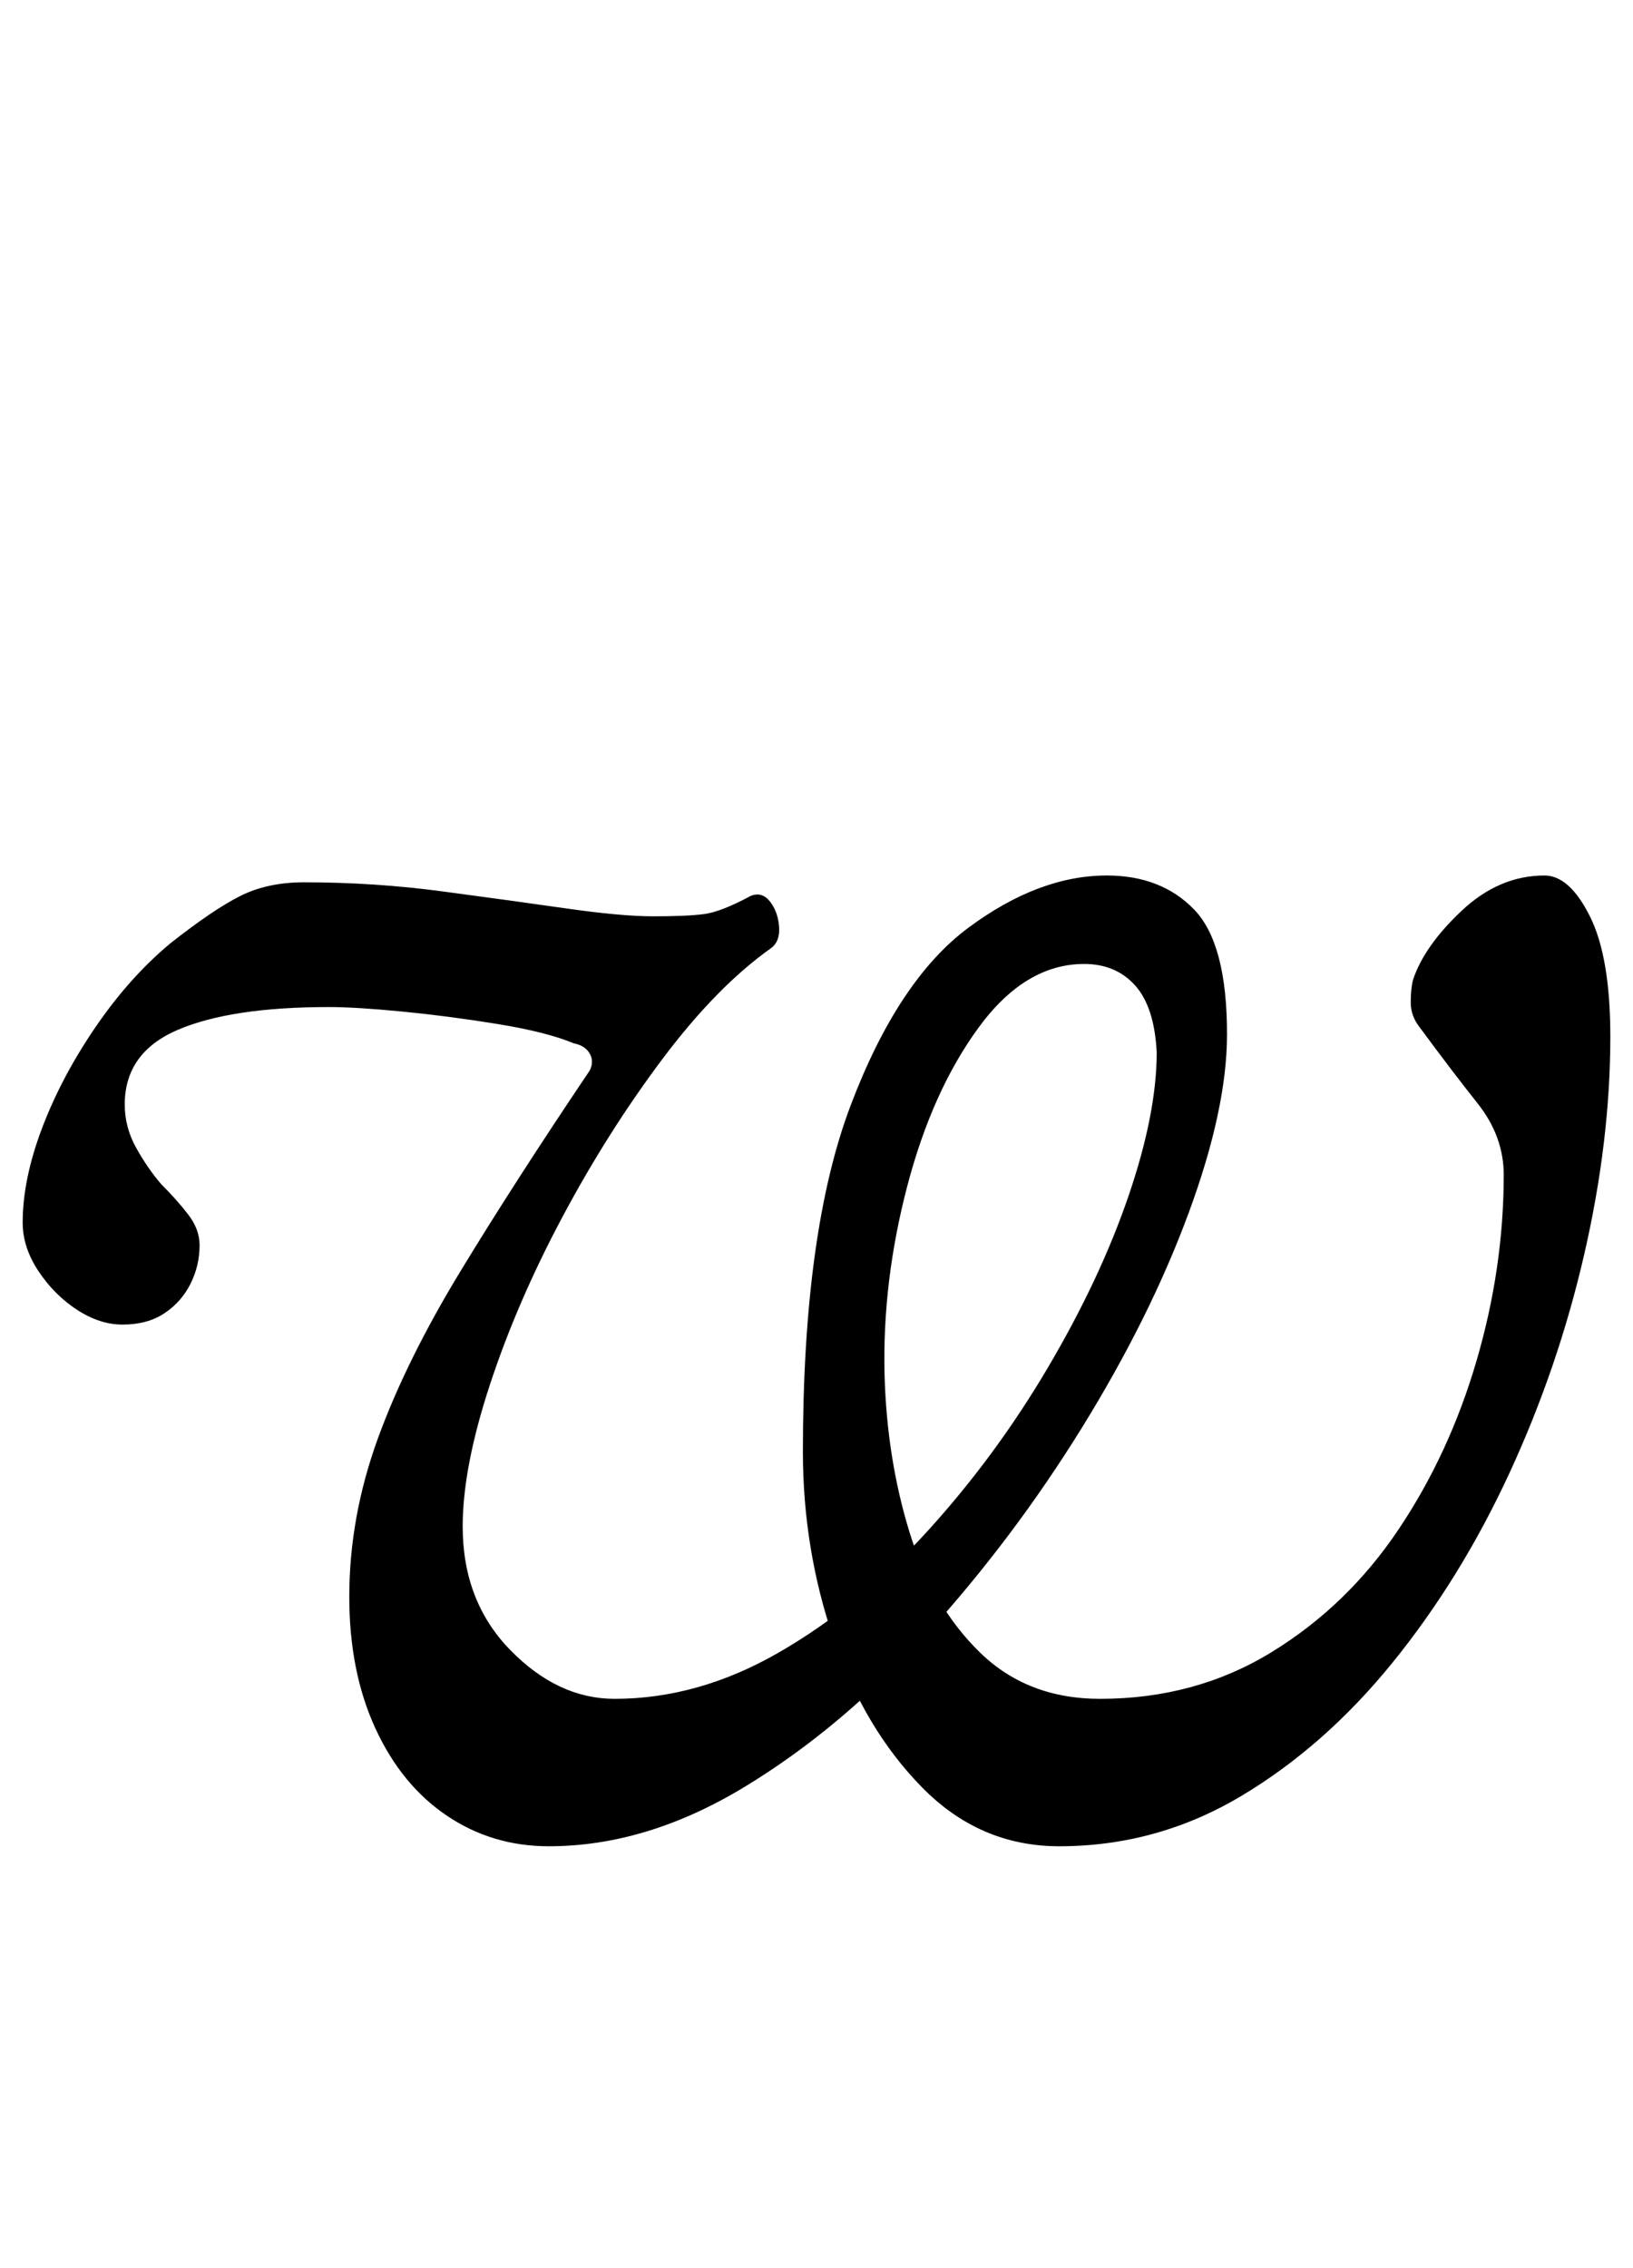 <?xml version="1.0" standalone="no"?>
<!DOCTYPE svg PUBLIC "-//W3C//DTD SVG 1.1//EN" "http://www.w3.org/Graphics/SVG/1.1/DTD/svg11.dtd" >
<svg xmlns="http://www.w3.org/2000/svg" xmlns:xlink="http://www.w3.org/1999/xlink" version="1.1" viewBox="-22 0 720 1000">
  <g transform="matrix(1 0 0 -1 0 800)">
   <path fill="currentColor"
d="M220 -14q-25 0 -45 13.5t-31.5 38.5t-11.5 58q0 35 12.5 69.5t36.5 74t57 88.5q2 4 0 7.5t-7 4.5q-12 5 -33.5 8.5t-42 5.5t-32.5 2q-43 0 -66.5 -10t-23.5 -33q0 -10 5 -19t11 -16q7 -7 12 -13.5t5 -13.5q0 -9 -4 -17t-11.5 -13t-18.5 -5q-10 0 -20 6.5t-17 17t-7 21.5
q0 19 8.5 41.5t23.5 44.5t33 37q19 15 31 21t28 6q31 0 61 -4t54.5 -7.5t38.5 -3.5q15 0 22.5 1t20.5 8q5 2 8.5 -2.5t4 -11t-3.5 -9.5q-24 -17 -48 -49t-44 -69.5t-32 -74t-12 -62.5q0 -33 21 -54.5t46 -21.5q37 0 72.5 20.5t65.5 53.5t53 72t35.5 75.5t12.5 63.5
q-1 20 -9.5 29.5t-22.5 9.5q-26 0 -46.5 -28t-31.5 -70t-10 -83q1 -37 11 -69.5t31 -53t53 -20.5q42 0 75.5 20.5t56 54t34.5 74.5t12 82q0 17 -11.5 31.5t-25.5 33.5q-4 5 -4 11t1 10q5 15 21.5 30.5t36.5 15.5q11 0 20 -18t9 -53q0 -46 -11.5 -96t-33 -96.5t-51.5 -83.5
t-67 -59t-80 -22q-35 0 -60.5 26t-39 65.5t-13.5 82.5q0 97 21 152.5t52 78.5t61 23q24 0 38.5 -15t14.5 -55q0 -33 -17 -79t-47 -94.5t-68 -90.5t-81 -68t-86 -26z" />
  </g>

</svg>
